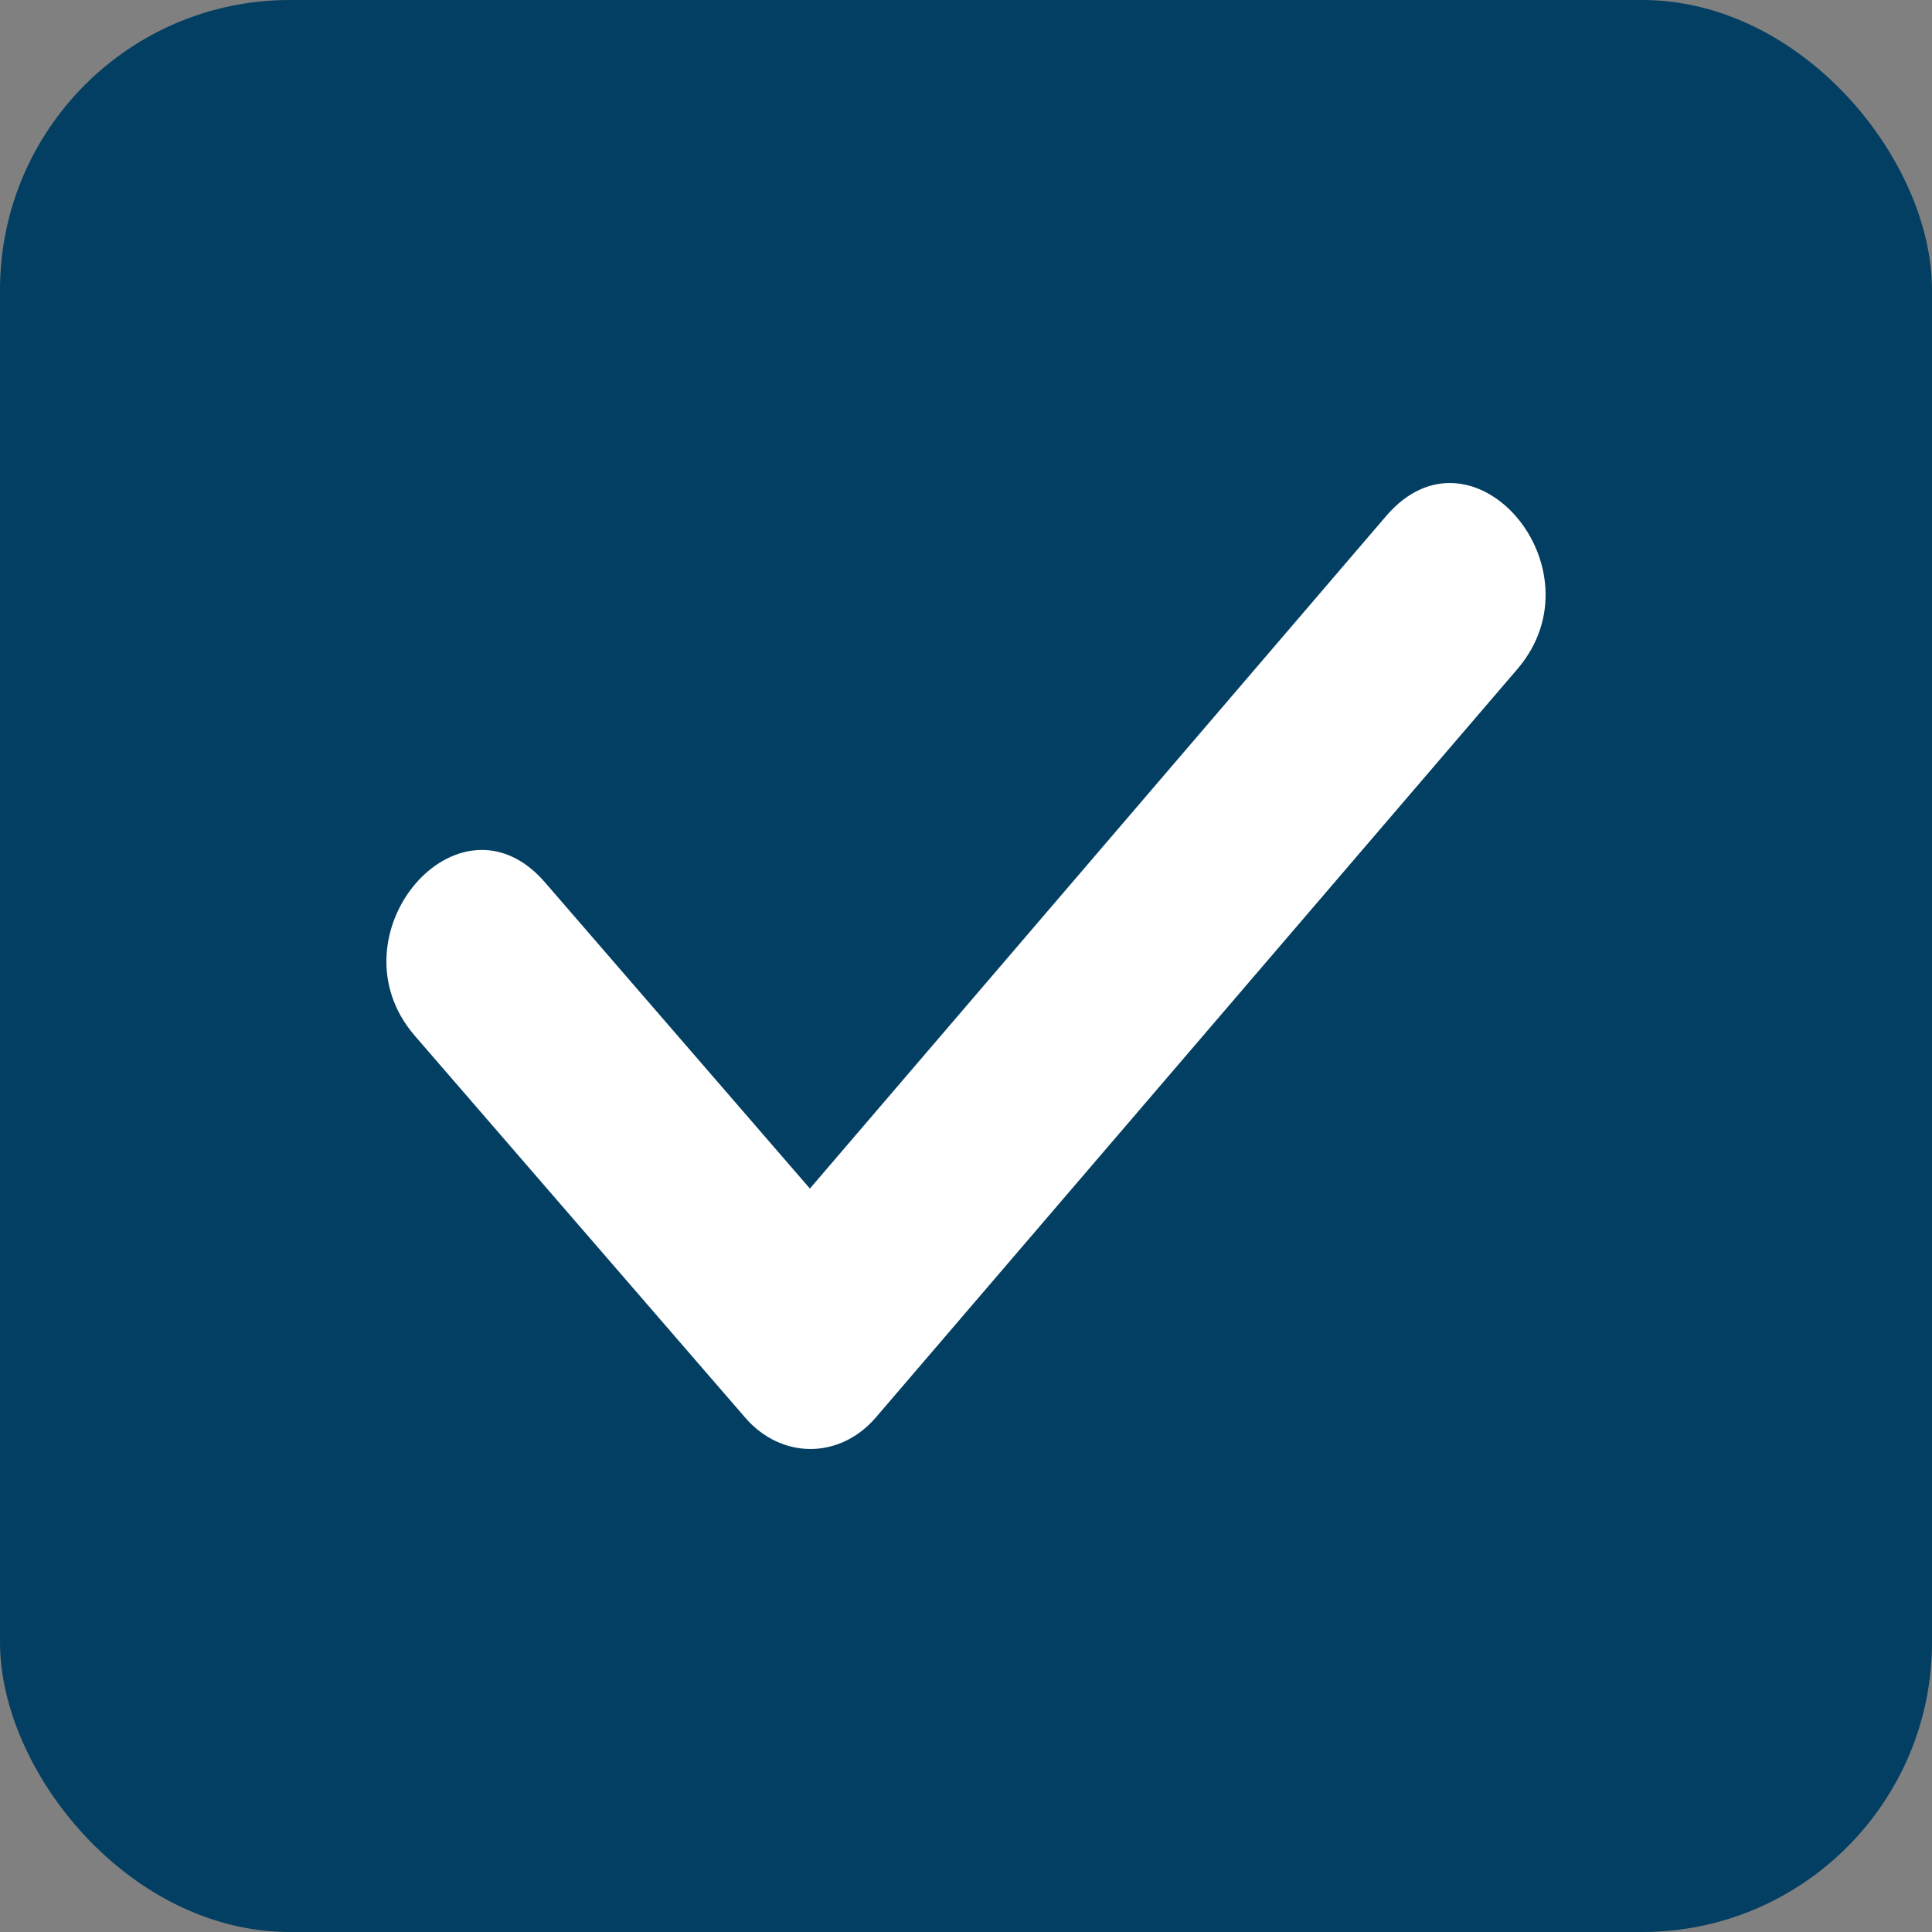 <svg width="20" height="20" viewBox="0 0 20 20" fill="none" xmlns="http://www.w3.org/2000/svg">
<rect x="0" y="0" width="20" height="20" fill="#808080" stroke="none"/>
<rect width="20" height="20" rx="3" fill="#033F63"/>
<path d="M4.293 10.721C3.4 9.685 4.75 8.1 5.643 9.136L8.384 12.304L14.35 5.341C15.243 4.299 16.601 5.883 15.708 6.926L9.067 14.673C8.694 15.108 8.089 15.109 7.714 14.675L4.293 10.721V10.721Z" fill="white"/>
</svg>
